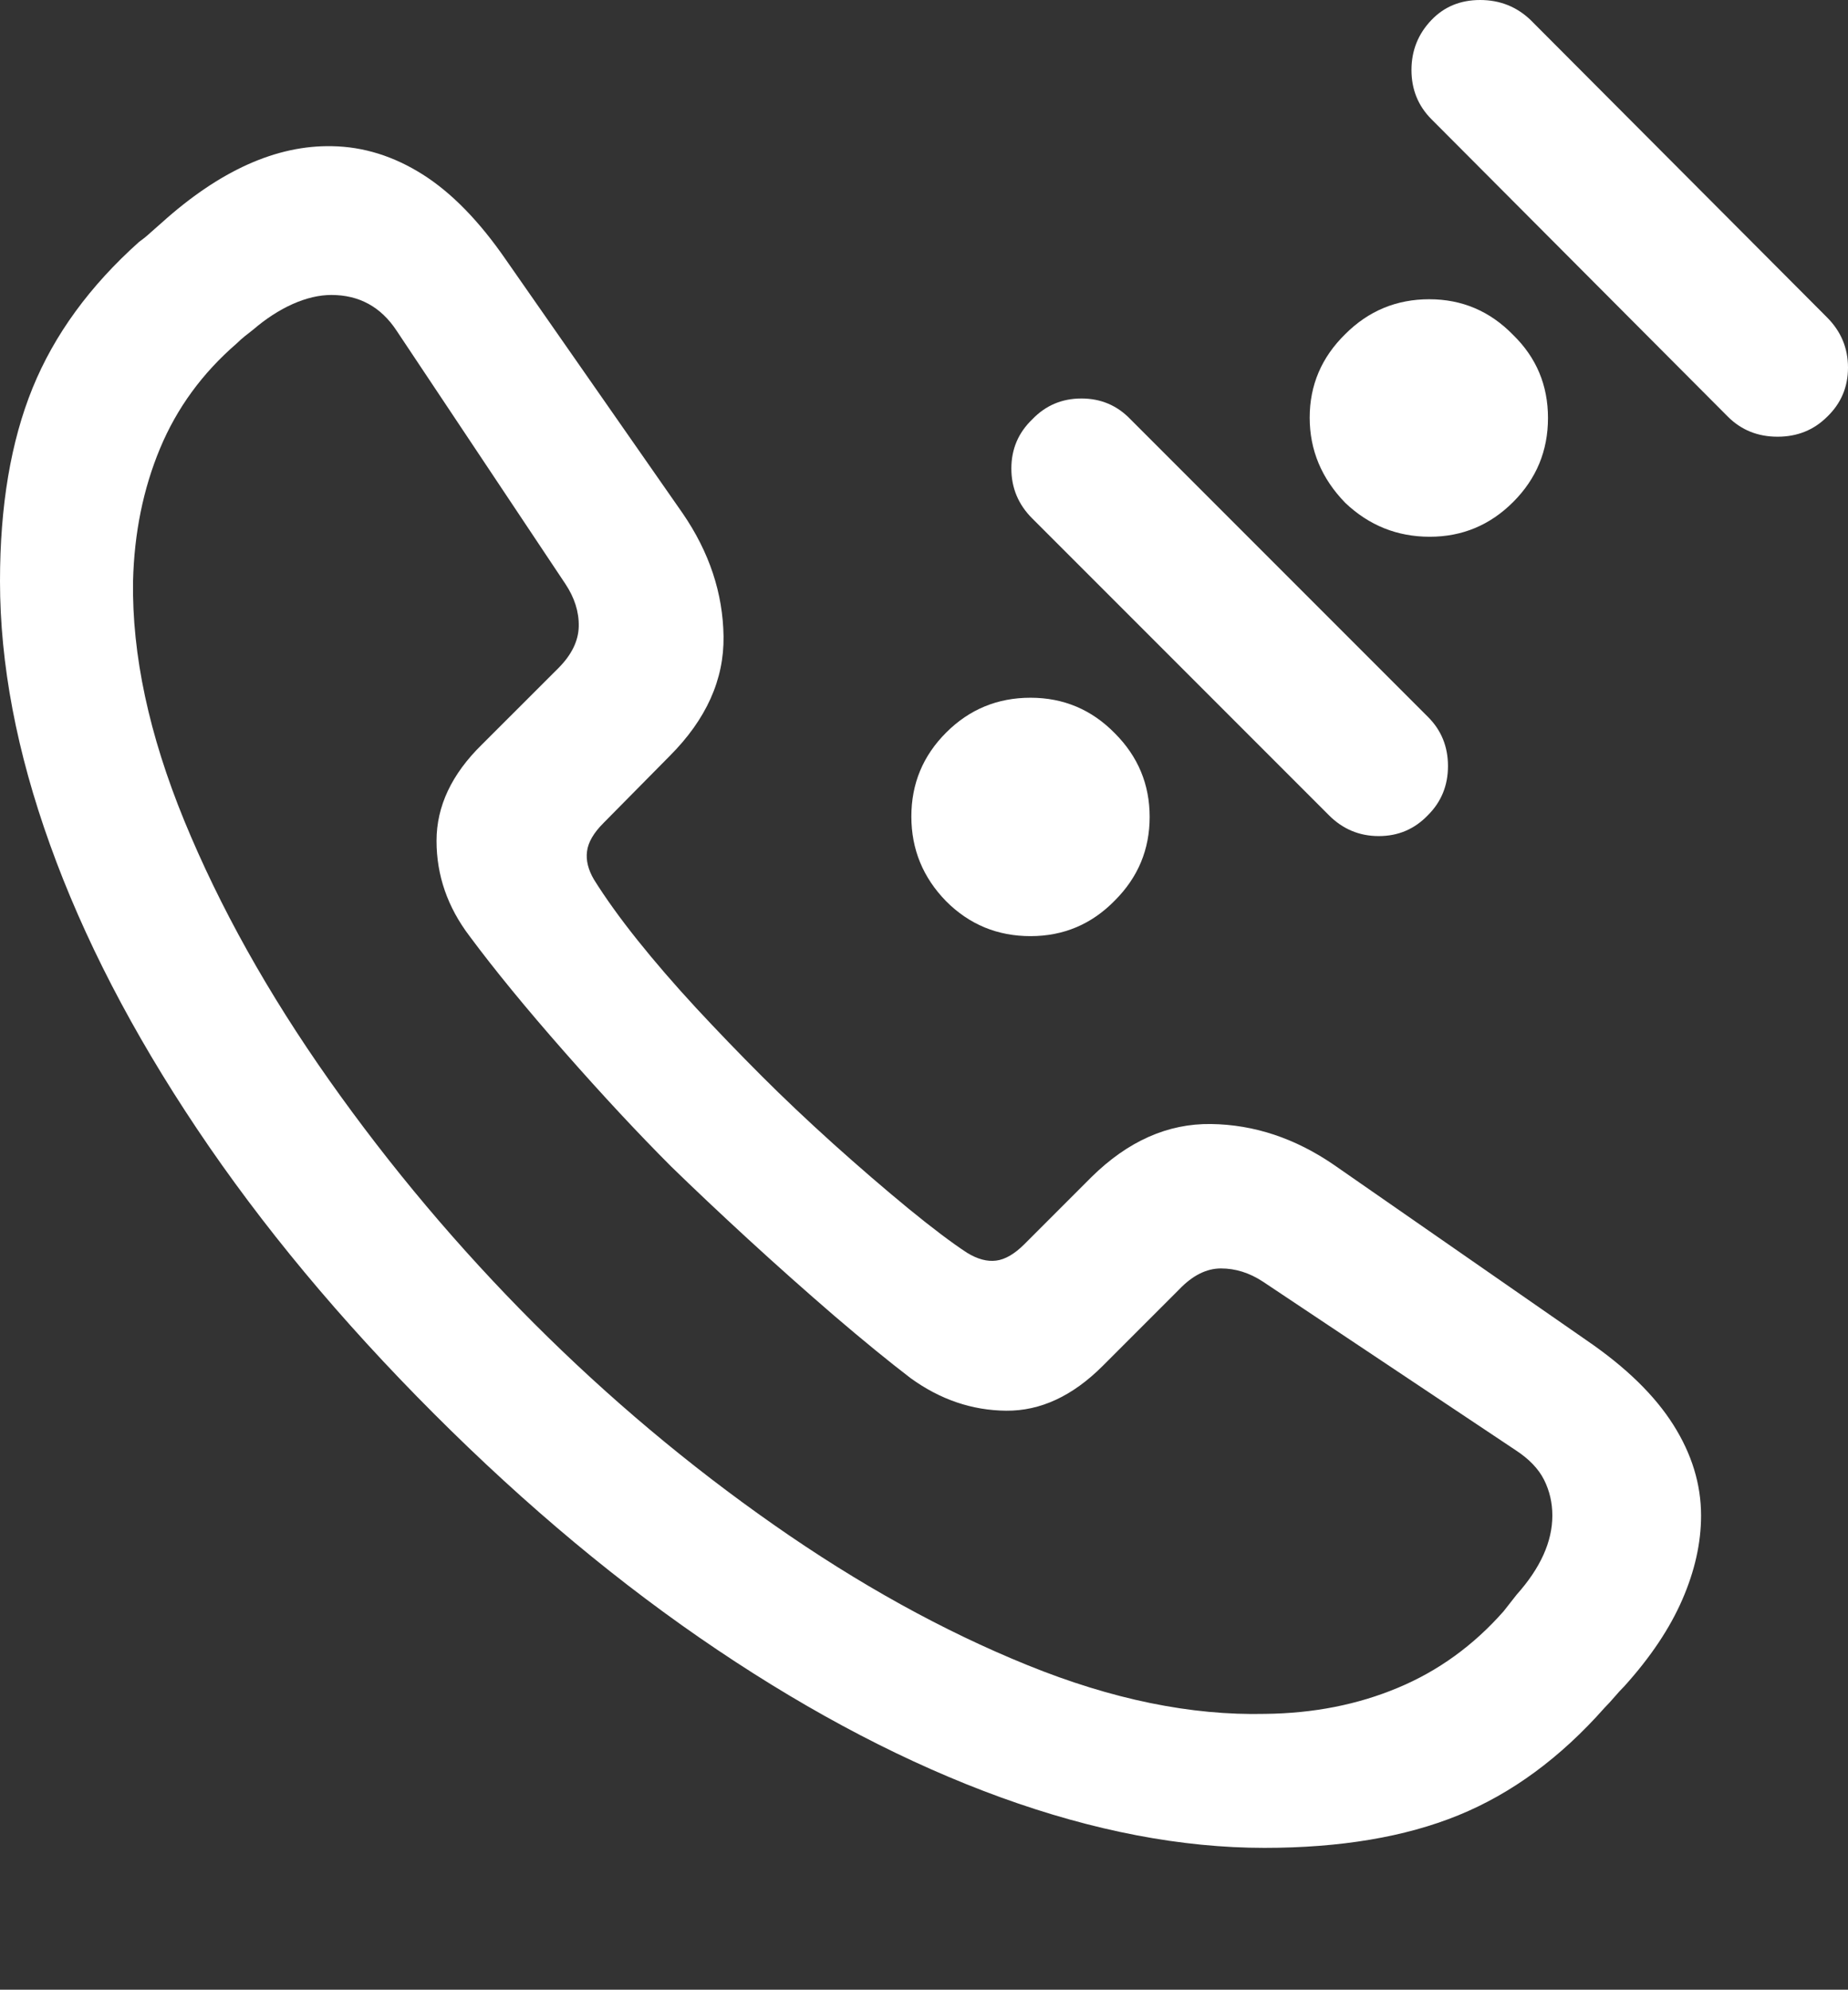 <?xml version="1.0" encoding="UTF-8"?>
<!--Generator: Apple Native CoreSVG 175.5-->
<!DOCTYPE svg
PUBLIC "-//W3C//DTD SVG 1.1//EN"
       "http://www.w3.org/Graphics/SVG/1.1/DTD/svg11.dtd">
<svg version="1.1" xmlns="http://www.w3.org/2000/svg" xmlns:xlink="http://www.w3.org/1999/xlink" width="20.752" height="22.334">
 <rect width="100%" height="100%" fill="#333333" stroke="none"/>
 <g>
  <rect height="22.334" opacity="0" width="20.752" x="0" y="0"/>
  <path d="M14.199 20.742Q15.479 20.742 16.377 20.376Q17.275 20.01 18.018 19.17Q18.076 19.111 18.13 19.048Q18.184 18.984 18.242 18.926Q18.682 18.438 18.892 17.954Q19.102 17.471 19.102 17.012Q19.102 16.484 18.789 15.991Q18.477 15.498 17.822 15.049L14.98 13.076Q14.326 12.627 13.599 12.617Q12.871 12.607 12.256 13.213L11.504 13.965Q11.338 14.131 11.187 14.15Q11.035 14.17 10.859 14.062Q10.605 13.896 10.2 13.565Q9.795 13.232 9.355 12.837Q8.916 12.441 8.555 12.08Q8.174 11.699 7.812 11.309Q7.451 10.918 7.158 10.552Q6.865 10.185 6.67 9.873Q6.572 9.707 6.592 9.556Q6.611 9.404 6.777 9.238L7.52 8.486Q8.135 7.871 8.125 7.144Q8.115 6.416 7.666 5.762L5.684 2.92Q5.234 2.266 4.746 1.958Q4.258 1.65 3.73 1.641Q2.793 1.621 1.816 2.5Q1.748 2.559 1.689 2.612Q1.631 2.666 1.562 2.715Q0.732 3.457 0.366 4.355Q0 5.254 0 6.523Q0 7.92 0.562 9.482Q1.123 11.045 2.212 12.671Q3.301 14.297 4.873 15.869Q6.436 17.432 8.057 18.52Q9.678 19.609 11.24 20.176Q12.803 20.742 14.199 20.742ZM14.209 19.238Q12.959 19.268 11.538 18.691Q10.117 18.115 8.687 17.114Q7.256 16.113 5.996 14.854Q4.727 13.584 3.696 12.124Q2.666 10.664 2.07 9.214Q1.475 7.764 1.494 6.523Q1.514 5.713 1.797 5.034Q2.08 4.355 2.656 3.857Q2.705 3.809 2.749 3.774Q2.793 3.74 2.842 3.701Q3.057 3.516 3.286 3.413Q3.516 3.311 3.721 3.311Q4.189 3.311 4.453 3.711L6.348 6.553Q6.504 6.787 6.499 7.031Q6.494 7.275 6.27 7.5L5.41 8.359Q4.902 8.857 4.902 9.438Q4.902 10.02 5.273 10.508Q5.693 11.074 6.338 11.807Q6.982 12.539 7.539 13.096Q7.92 13.467 8.403 13.911Q8.887 14.355 9.37 14.771Q9.854 15.185 10.225 15.469Q10.723 15.83 11.299 15.835Q11.875 15.84 12.383 15.332L13.242 14.473Q13.467 14.238 13.711 14.238Q13.955 14.238 14.18 14.385L17.021 16.279Q17.246 16.426 17.339 16.611Q17.432 16.797 17.432 17.012Q17.432 17.451 17.031 17.9Q16.992 17.949 16.958 17.993Q16.924 18.037 16.885 18.086Q16.377 18.662 15.698 18.945Q15.02 19.229 14.209 19.238Z" fill="#ffffff"/>
  <path d="M10.625 10.117Q11.016 10.508 11.572 10.508Q12.129 10.508 12.52 10.107Q12.91 9.717 12.91 9.17Q12.91 8.623 12.52 8.232Q12.129 7.832 11.572 7.832Q11.016 7.832 10.625 8.223Q10.234 8.613 10.234 9.165Q10.234 9.717 10.625 10.117ZM11.592 4.707Q11.357 4.932 11.357 5.259Q11.357 5.586 11.592 5.82L14.922 9.15Q15.156 9.385 15.483 9.385Q15.81 9.385 16.035 9.15Q16.26 8.926 16.26 8.599Q16.26 8.271 16.035 8.047L12.695 4.707Q12.471 4.473 12.144 4.473Q11.816 4.473 11.592 4.707ZM15.107 5.645Q15.508 6.025 16.055 6.025Q16.602 6.025 16.992 5.635Q17.383 5.244 17.383 4.692Q17.383 4.141 16.992 3.76Q16.602 3.359 16.05 3.359Q15.498 3.359 15.107 3.75Q14.707 4.141 14.707 4.688Q14.707 5.234 15.107 5.645ZM16.074 0.225Q15.85 0.459 15.85 0.786Q15.85 1.113 16.074 1.338L19.404 4.678Q19.629 4.902 19.961 4.902Q20.293 4.902 20.518 4.678Q20.752 4.453 20.752 4.126Q20.752 3.799 20.518 3.564L17.188 0.225Q16.953 0 16.621 0Q16.289 0 16.074 0.225Z" fill="#ffffff"/>
 </g>
</svg>
